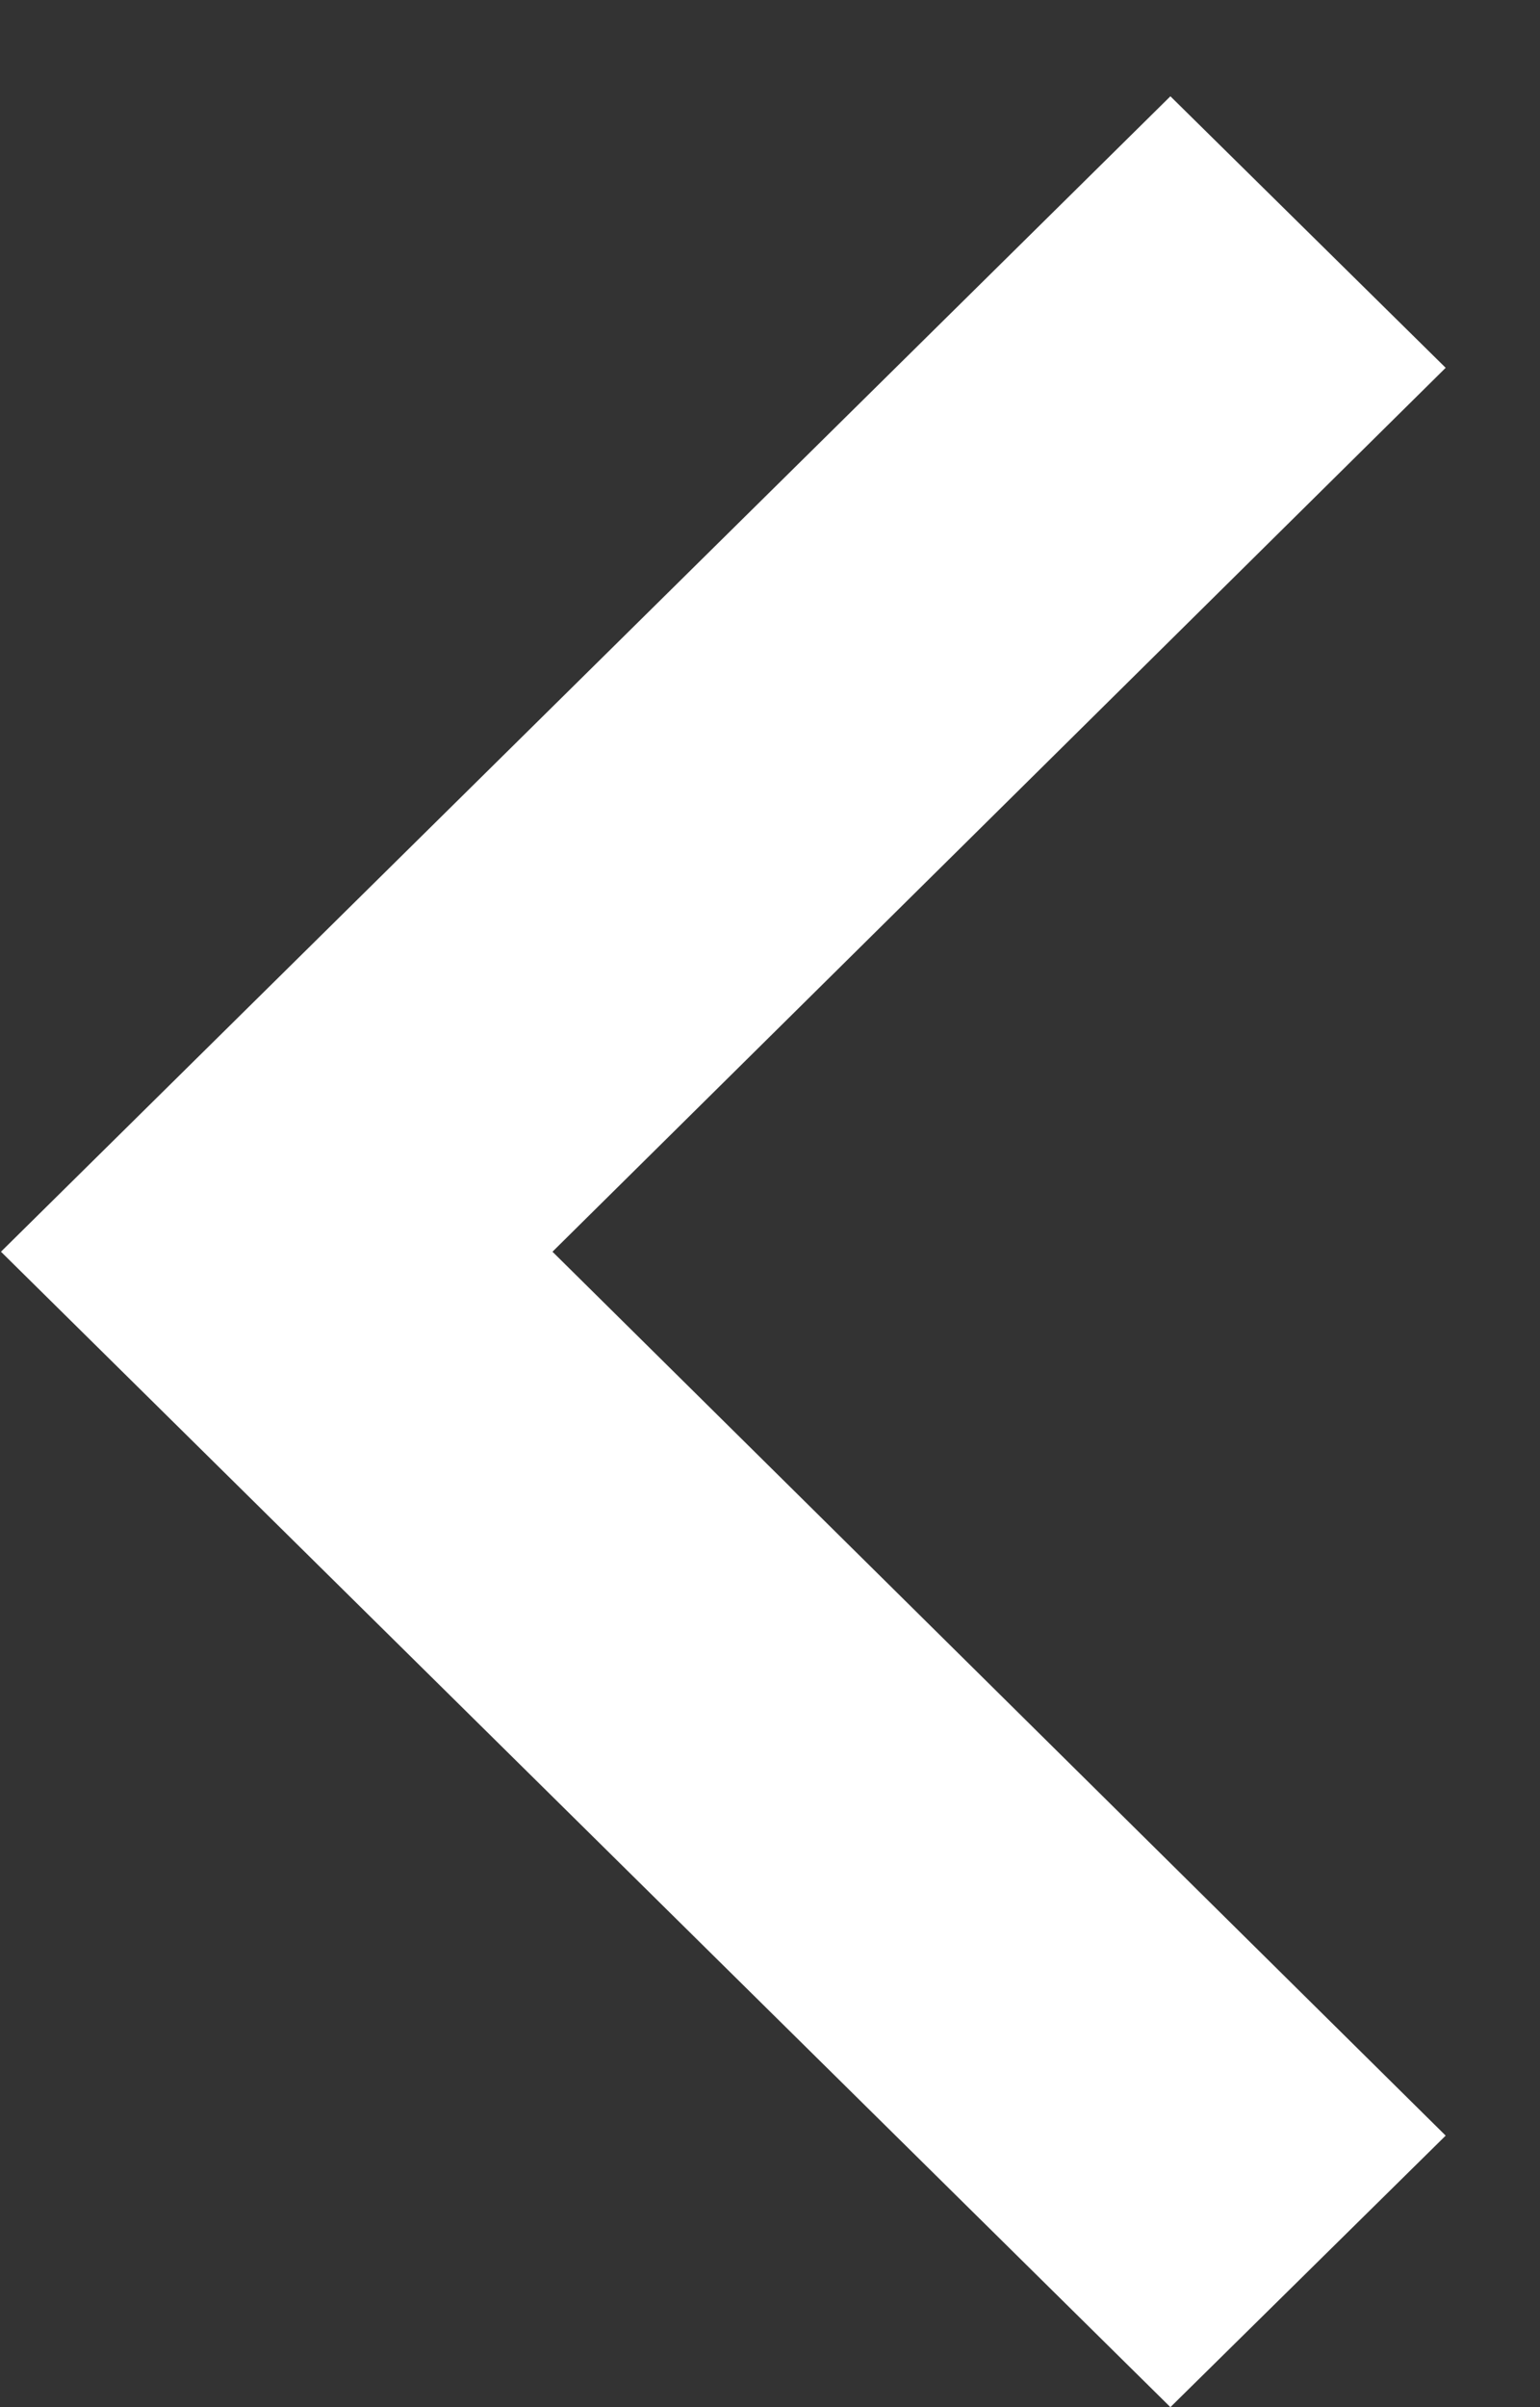 <svg xmlns="http://www.w3.org/2000/svg" viewBox="0 0 16 25" width="16" height="25">
	<rect x="0" y="0" width="16" height="25" fill="#333333" stroke="none"/>
	<style>
		tspan { white-space:pre }
		.shp0 {fill: #ffffff }
	</style>
	<g id="categories">
		<path id="prev icon copy copy" class="shp0" d="M12.16,25l2.86,-2.82l-9.28,-9.18l9.28,-9.18l-2.86,-2.82l-12.15,12z" />
	</g>
</svg>